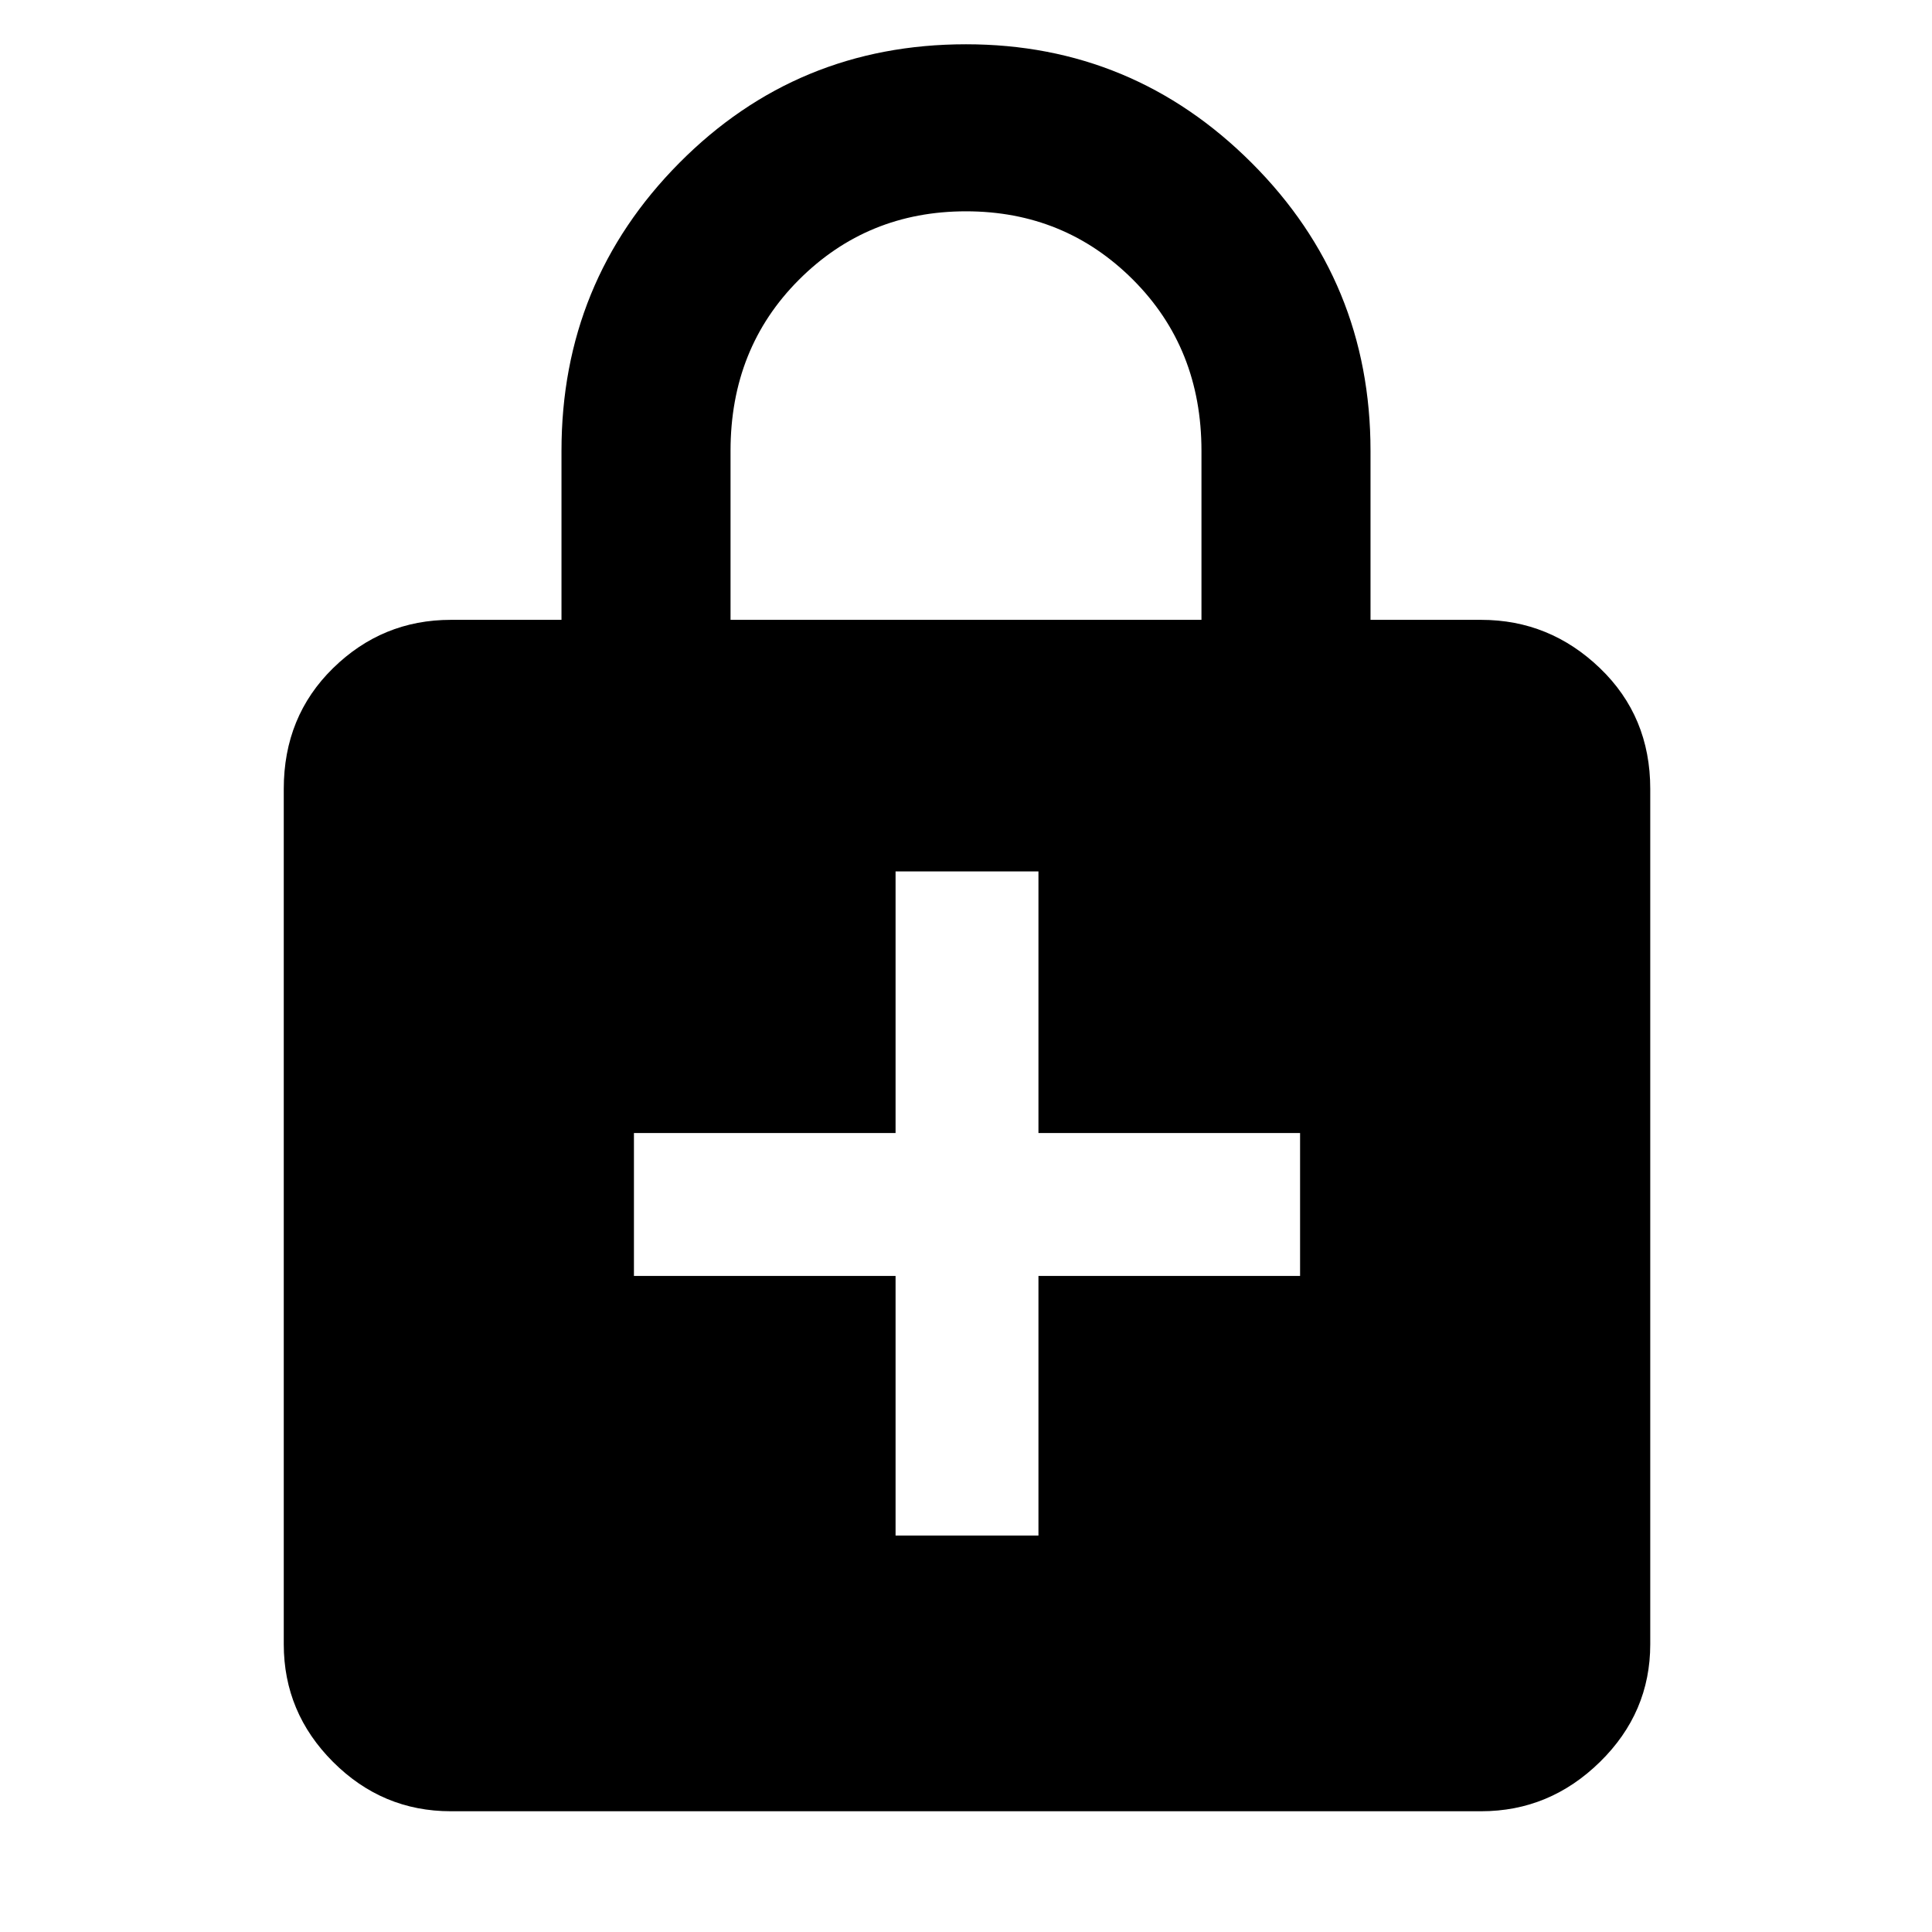 <svg xmlns="http://www.w3.org/2000/svg" height="48" width="48"><path d="M24 1.1Q28.15 1.1 31.1 4.05Q34.05 7 34.05 11.2V15.4H36.8Q38.5 15.4 39.75 16.6Q41 17.8 41 19.6V40.85Q41 42.55 39.75 43.775Q38.5 45 36.8 45H11.2Q9.5 45 8.275 43.775Q7.05 42.55 7.05 40.85V19.6Q7.05 17.8 8.275 16.6Q9.5 15.4 11.2 15.4H13.95V11.2Q13.95 7 16.875 4.05Q19.8 1.1 24 1.1ZM24 5.25Q21.55 5.25 19.85 6.95Q18.15 8.65 18.15 11.2V15.4H29.85V11.2Q29.85 8.65 28.15 6.95Q26.45 5.25 24 5.25ZM22.25 38.15H25.8V31.7H32.3V28.15H25.8V21.65H22.25V28.15H15.75V31.7H22.25Z"/></svg>
